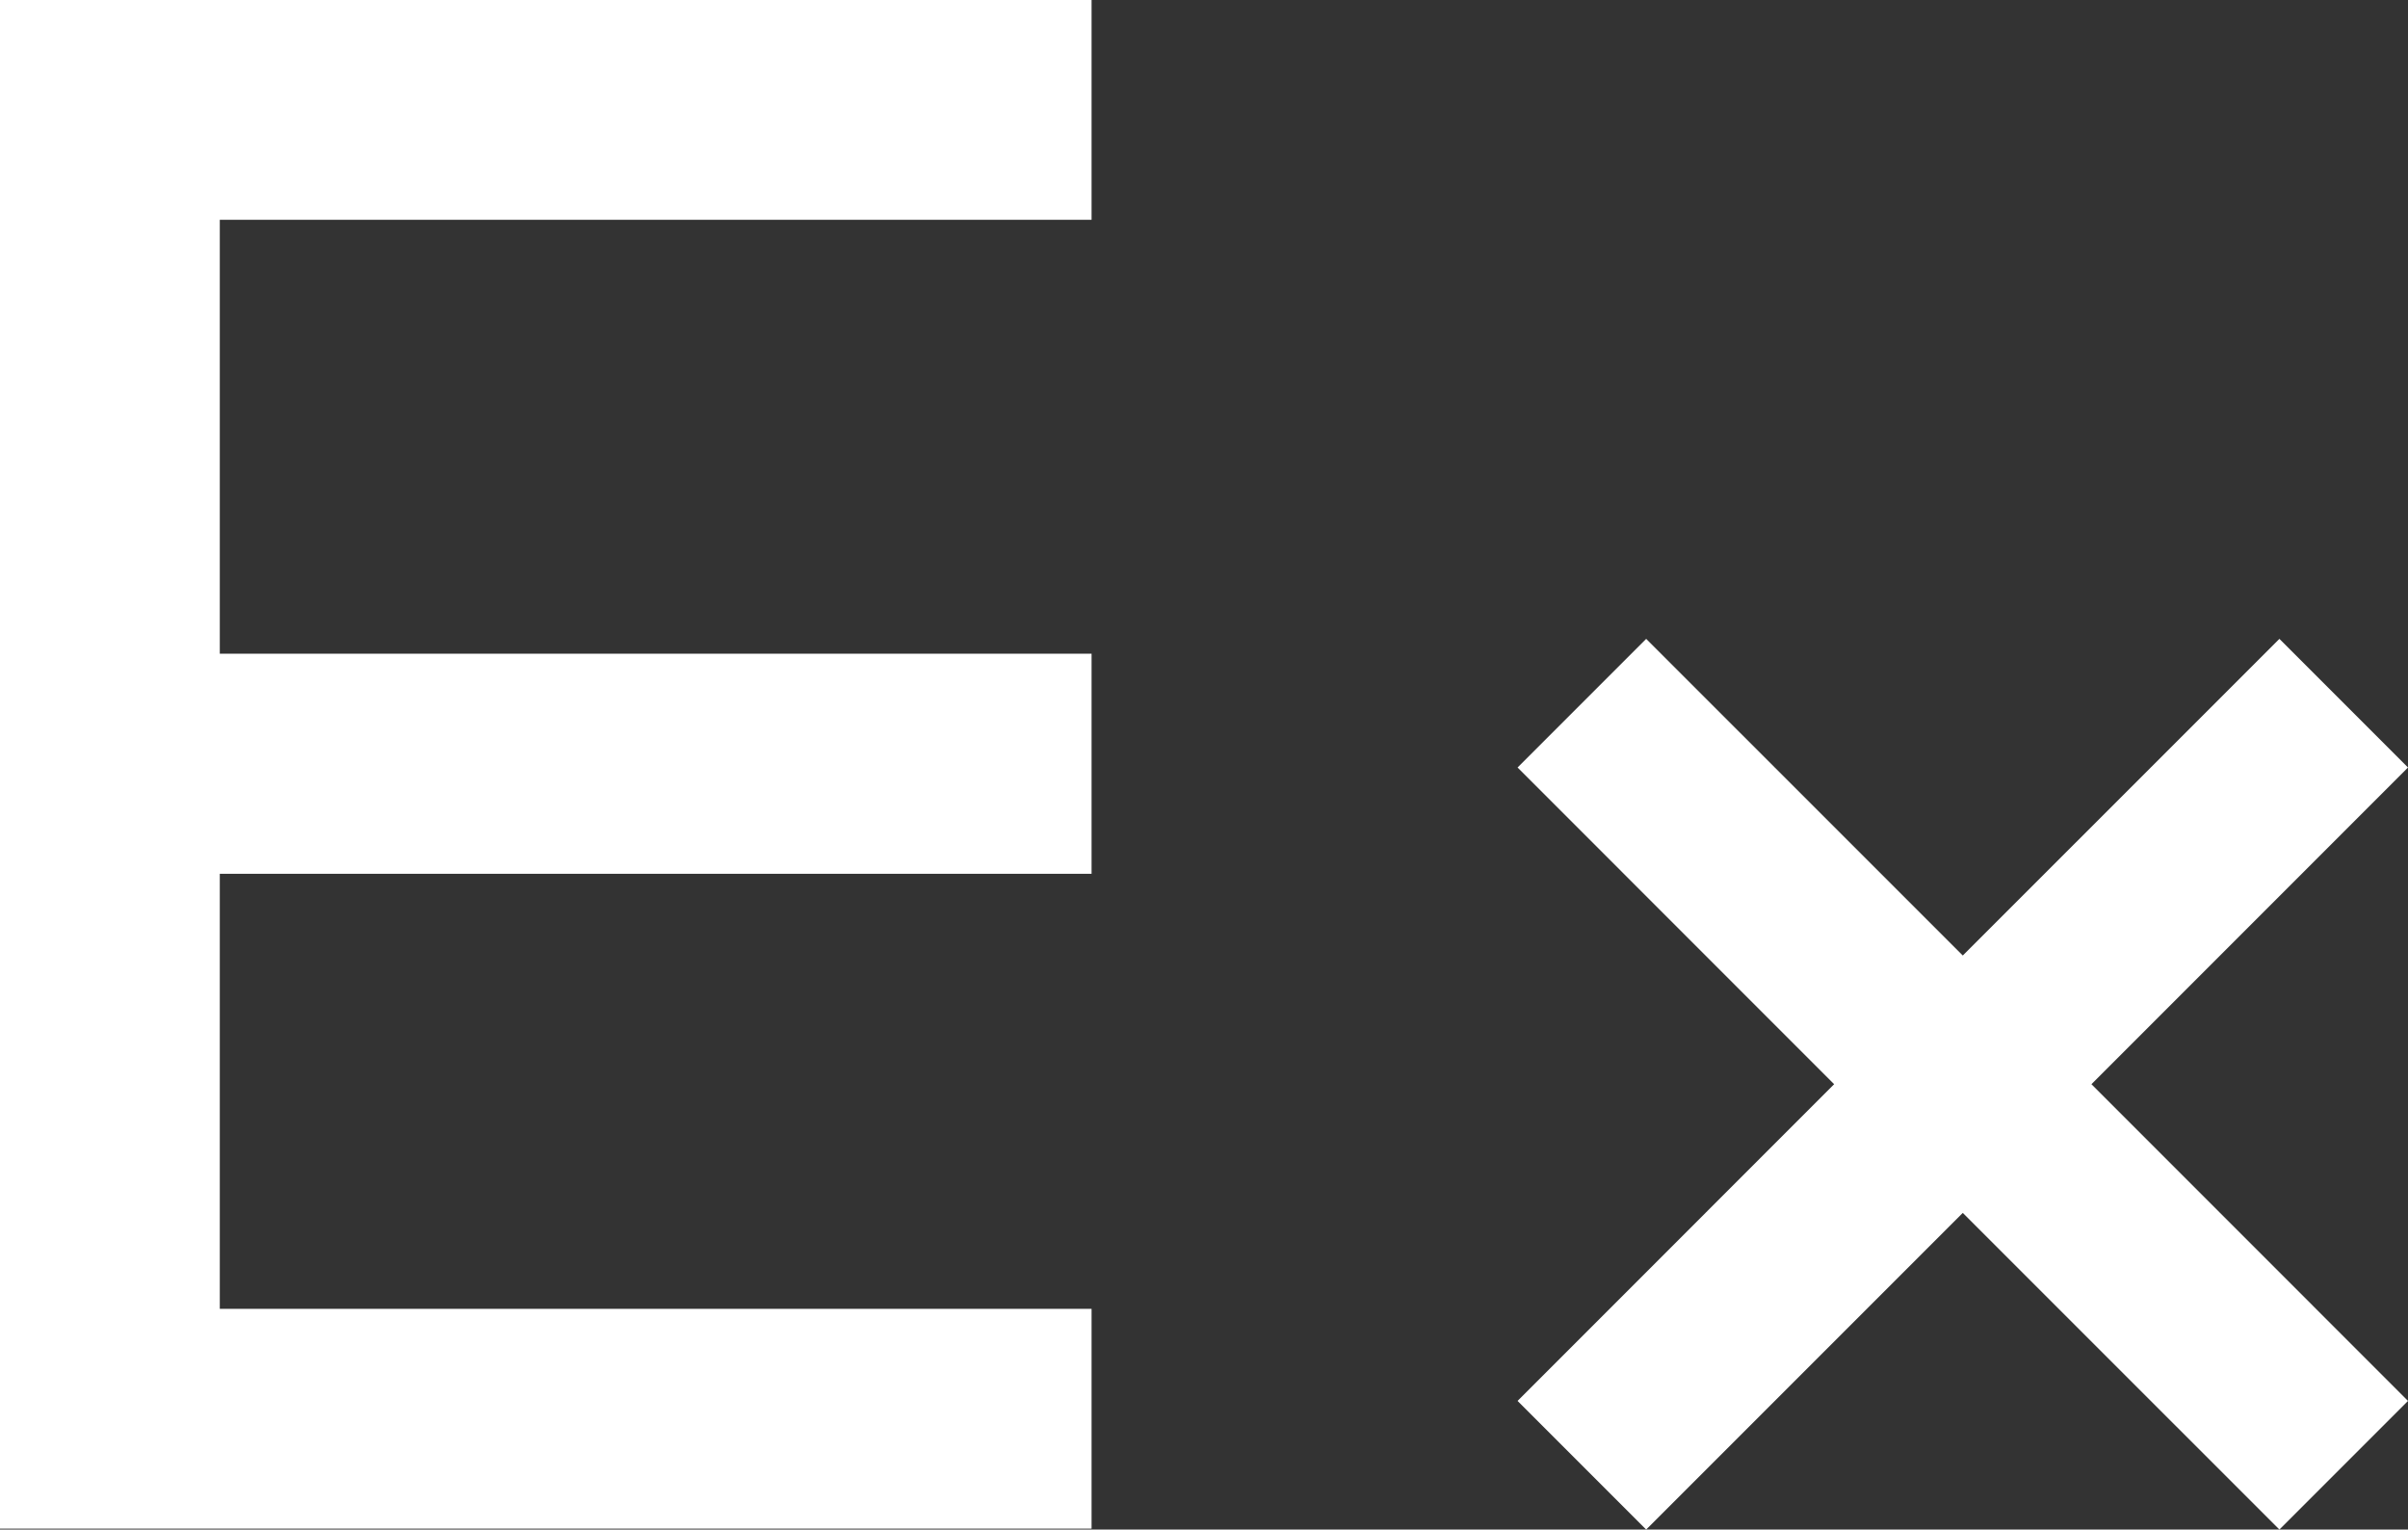 <svg id="图层_1" data-name="图层 1" xmlns="http://www.w3.org/2000/svg" viewBox="0 0 423.55 268.96"><rect x="0" y="0" width="423.55" height="268.96" fill="#333333" stroke="none"/><defs><style>.cls-1{fill:#fff;}</style></defs><title>未标题-1</title><path class="cls-1" d="M83.42,351.5H236.76v38.65h-192V121.35h192V160H83.42v76.3H236.76V275H83.42Z" transform="translate(-44.76 -121.35)"/><polygon class="cls-1" points="423.55 134.96 400.93 112.34 345.24 168.02 289.55 112.34 266.93 134.96 322.61 190.65 266.93 246.34 289.55 268.96 345.24 213.28 400.93 268.96 423.55 246.34 367.87 190.65 423.55 134.96"/></svg>